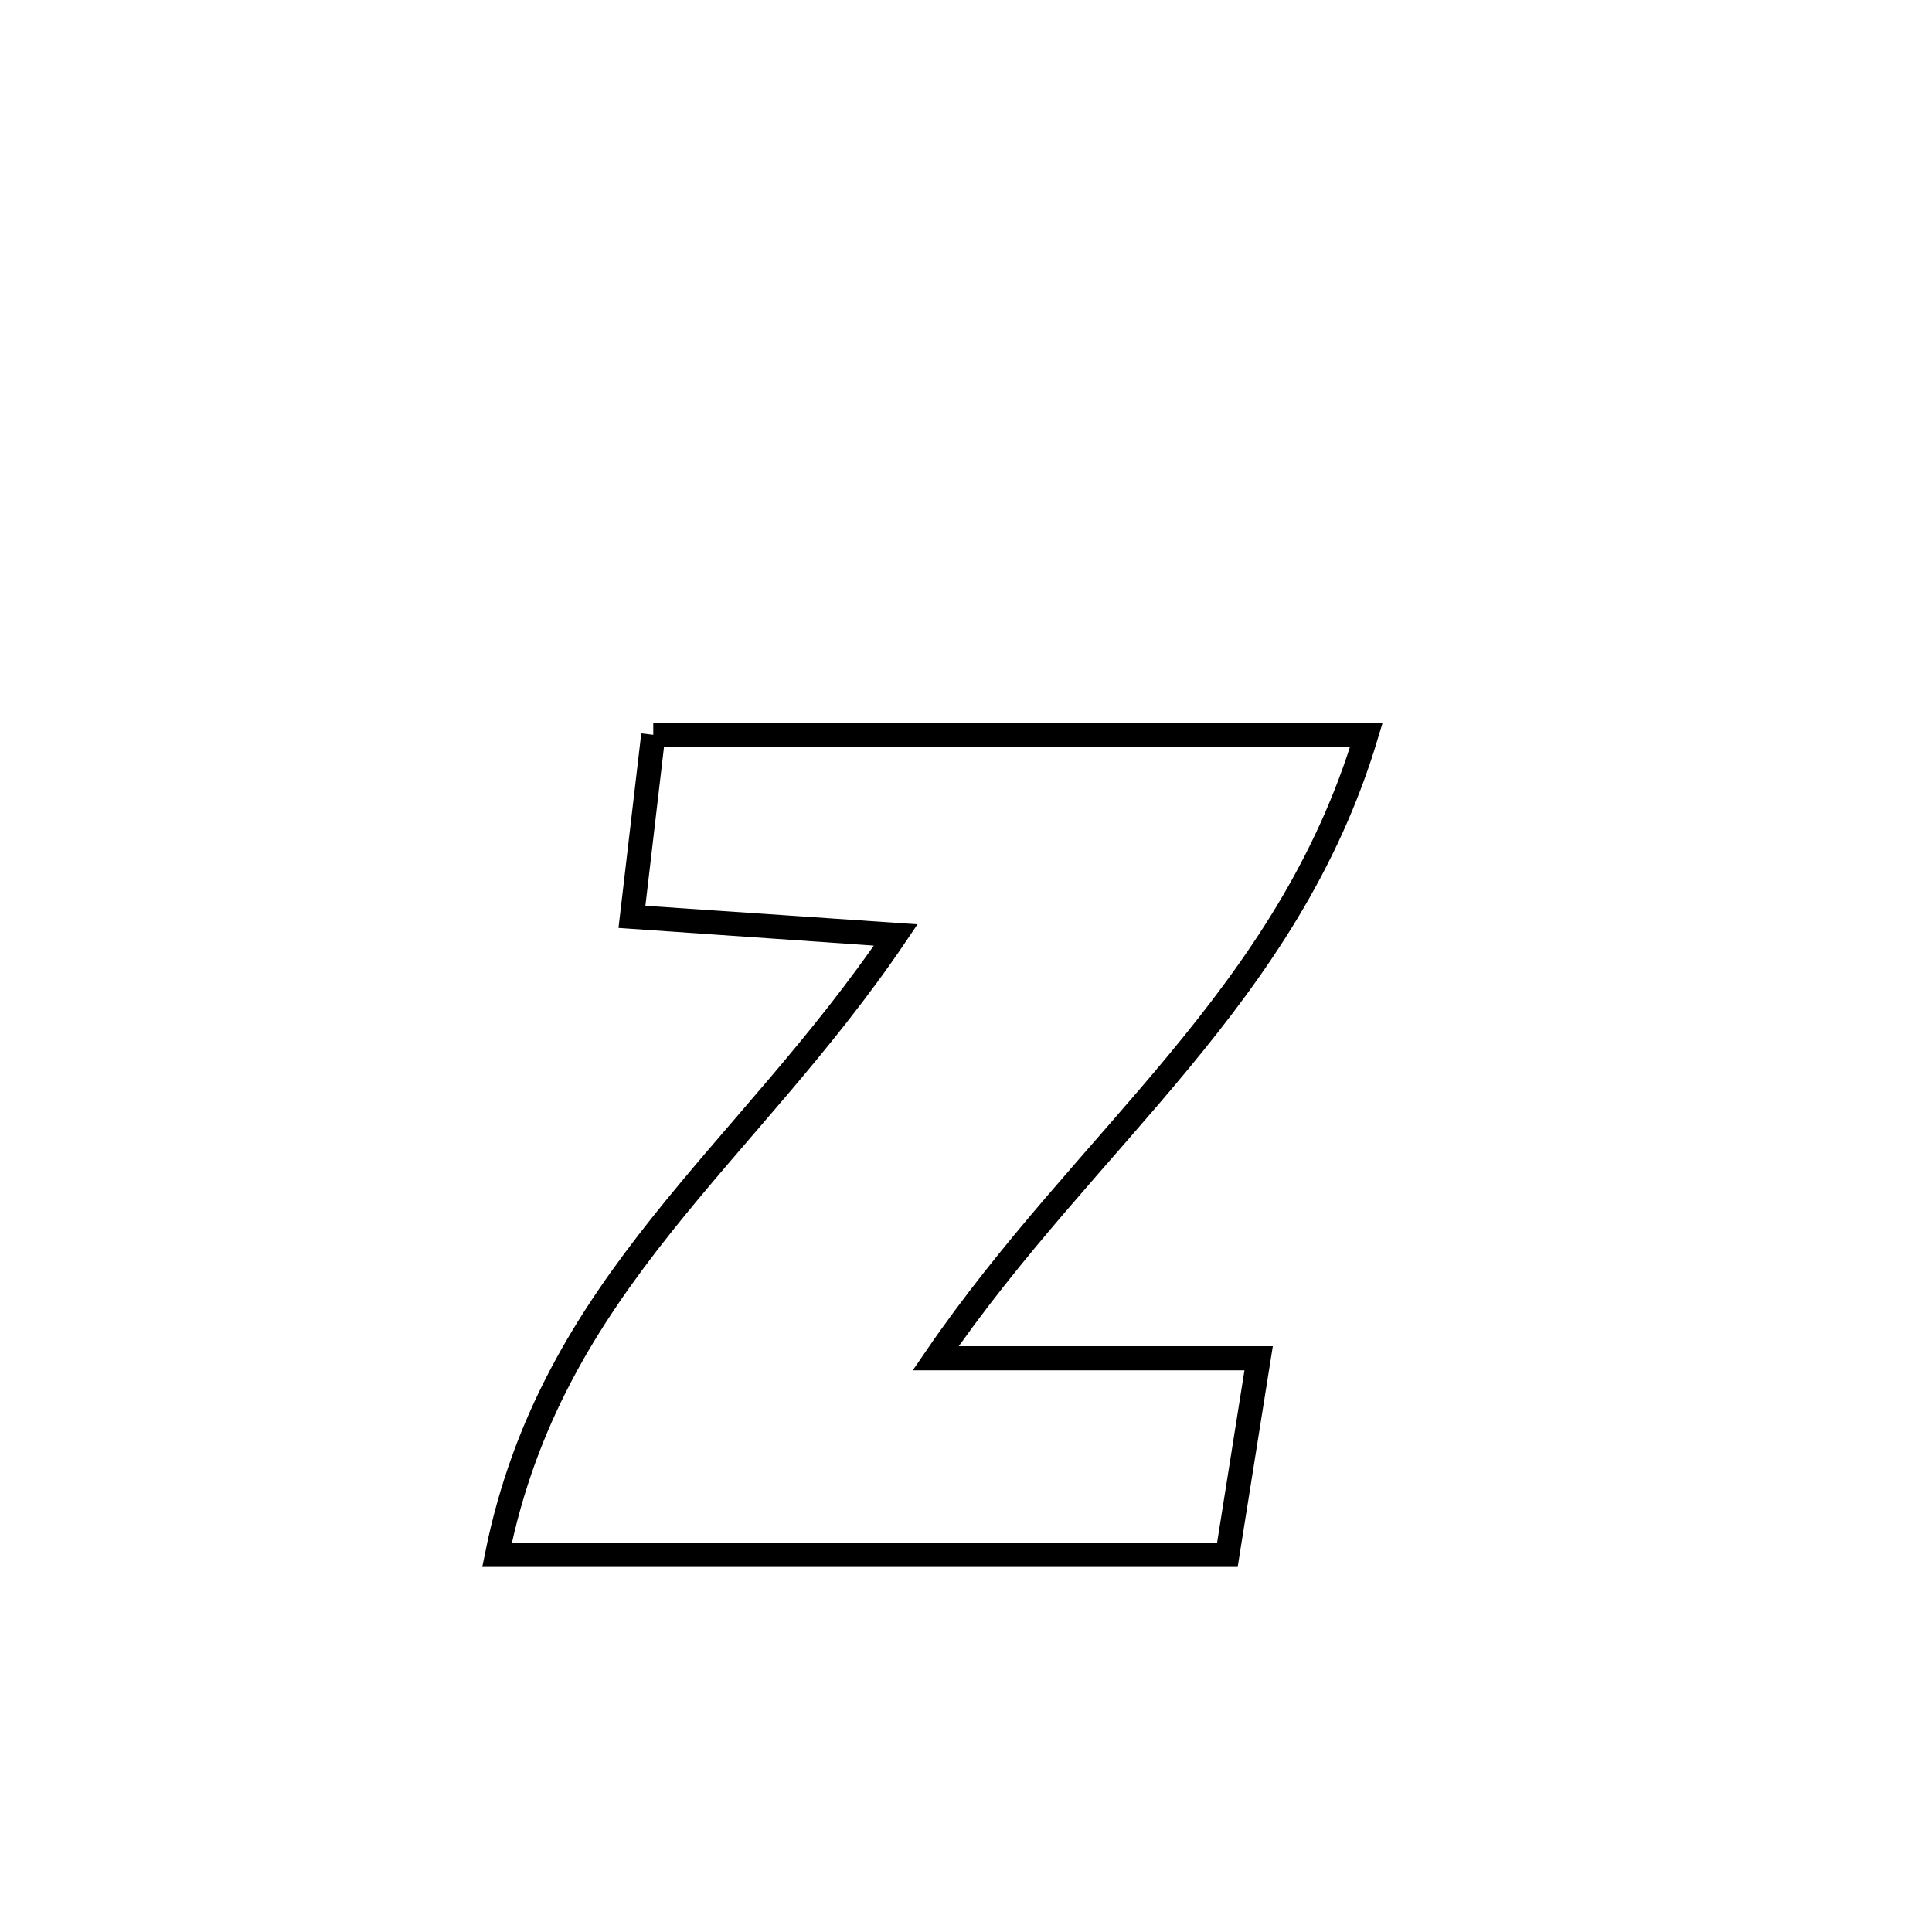 <svg xmlns="http://www.w3.org/2000/svg" viewBox="0.0 0.0 24.0 24.0" height="200px" width="200px"><path fill="none" stroke="black" stroke-width=".3" stroke-opacity="1.0"  filling="0" d="M8.115 9.128 L8.115 9.128 C9.592 9.128 11.068 9.128 12.545 9.128 C14.021 9.128 15.498 9.128 16.974 9.128 L16.974 9.128 C16.486 10.76 15.617 12.011 14.635 13.197 C13.653 14.383 12.559 15.503 11.623 16.873 L11.623 16.873 C12.96 16.873 14.297 16.873 15.635 16.873 L15.635 16.873 C15.625 16.934 15.265 19.203 15.247 19.315 L15.247 19.315 C13.735 19.315 12.223 19.315 10.711 19.315 C9.199 19.315 7.687 19.315 6.174 19.315 L6.174 19.315 C6.515 17.625 7.289 16.387 8.21 15.228 C9.131 14.069 10.199 12.989 11.127 11.615 L11.127 11.615 C11.018 11.608 7.873 11.393 7.85 11.391 L7.85 11.391 C7.883 11.109 8.085 9.381 8.115 9.128 L8.115 9.128"></path></svg>